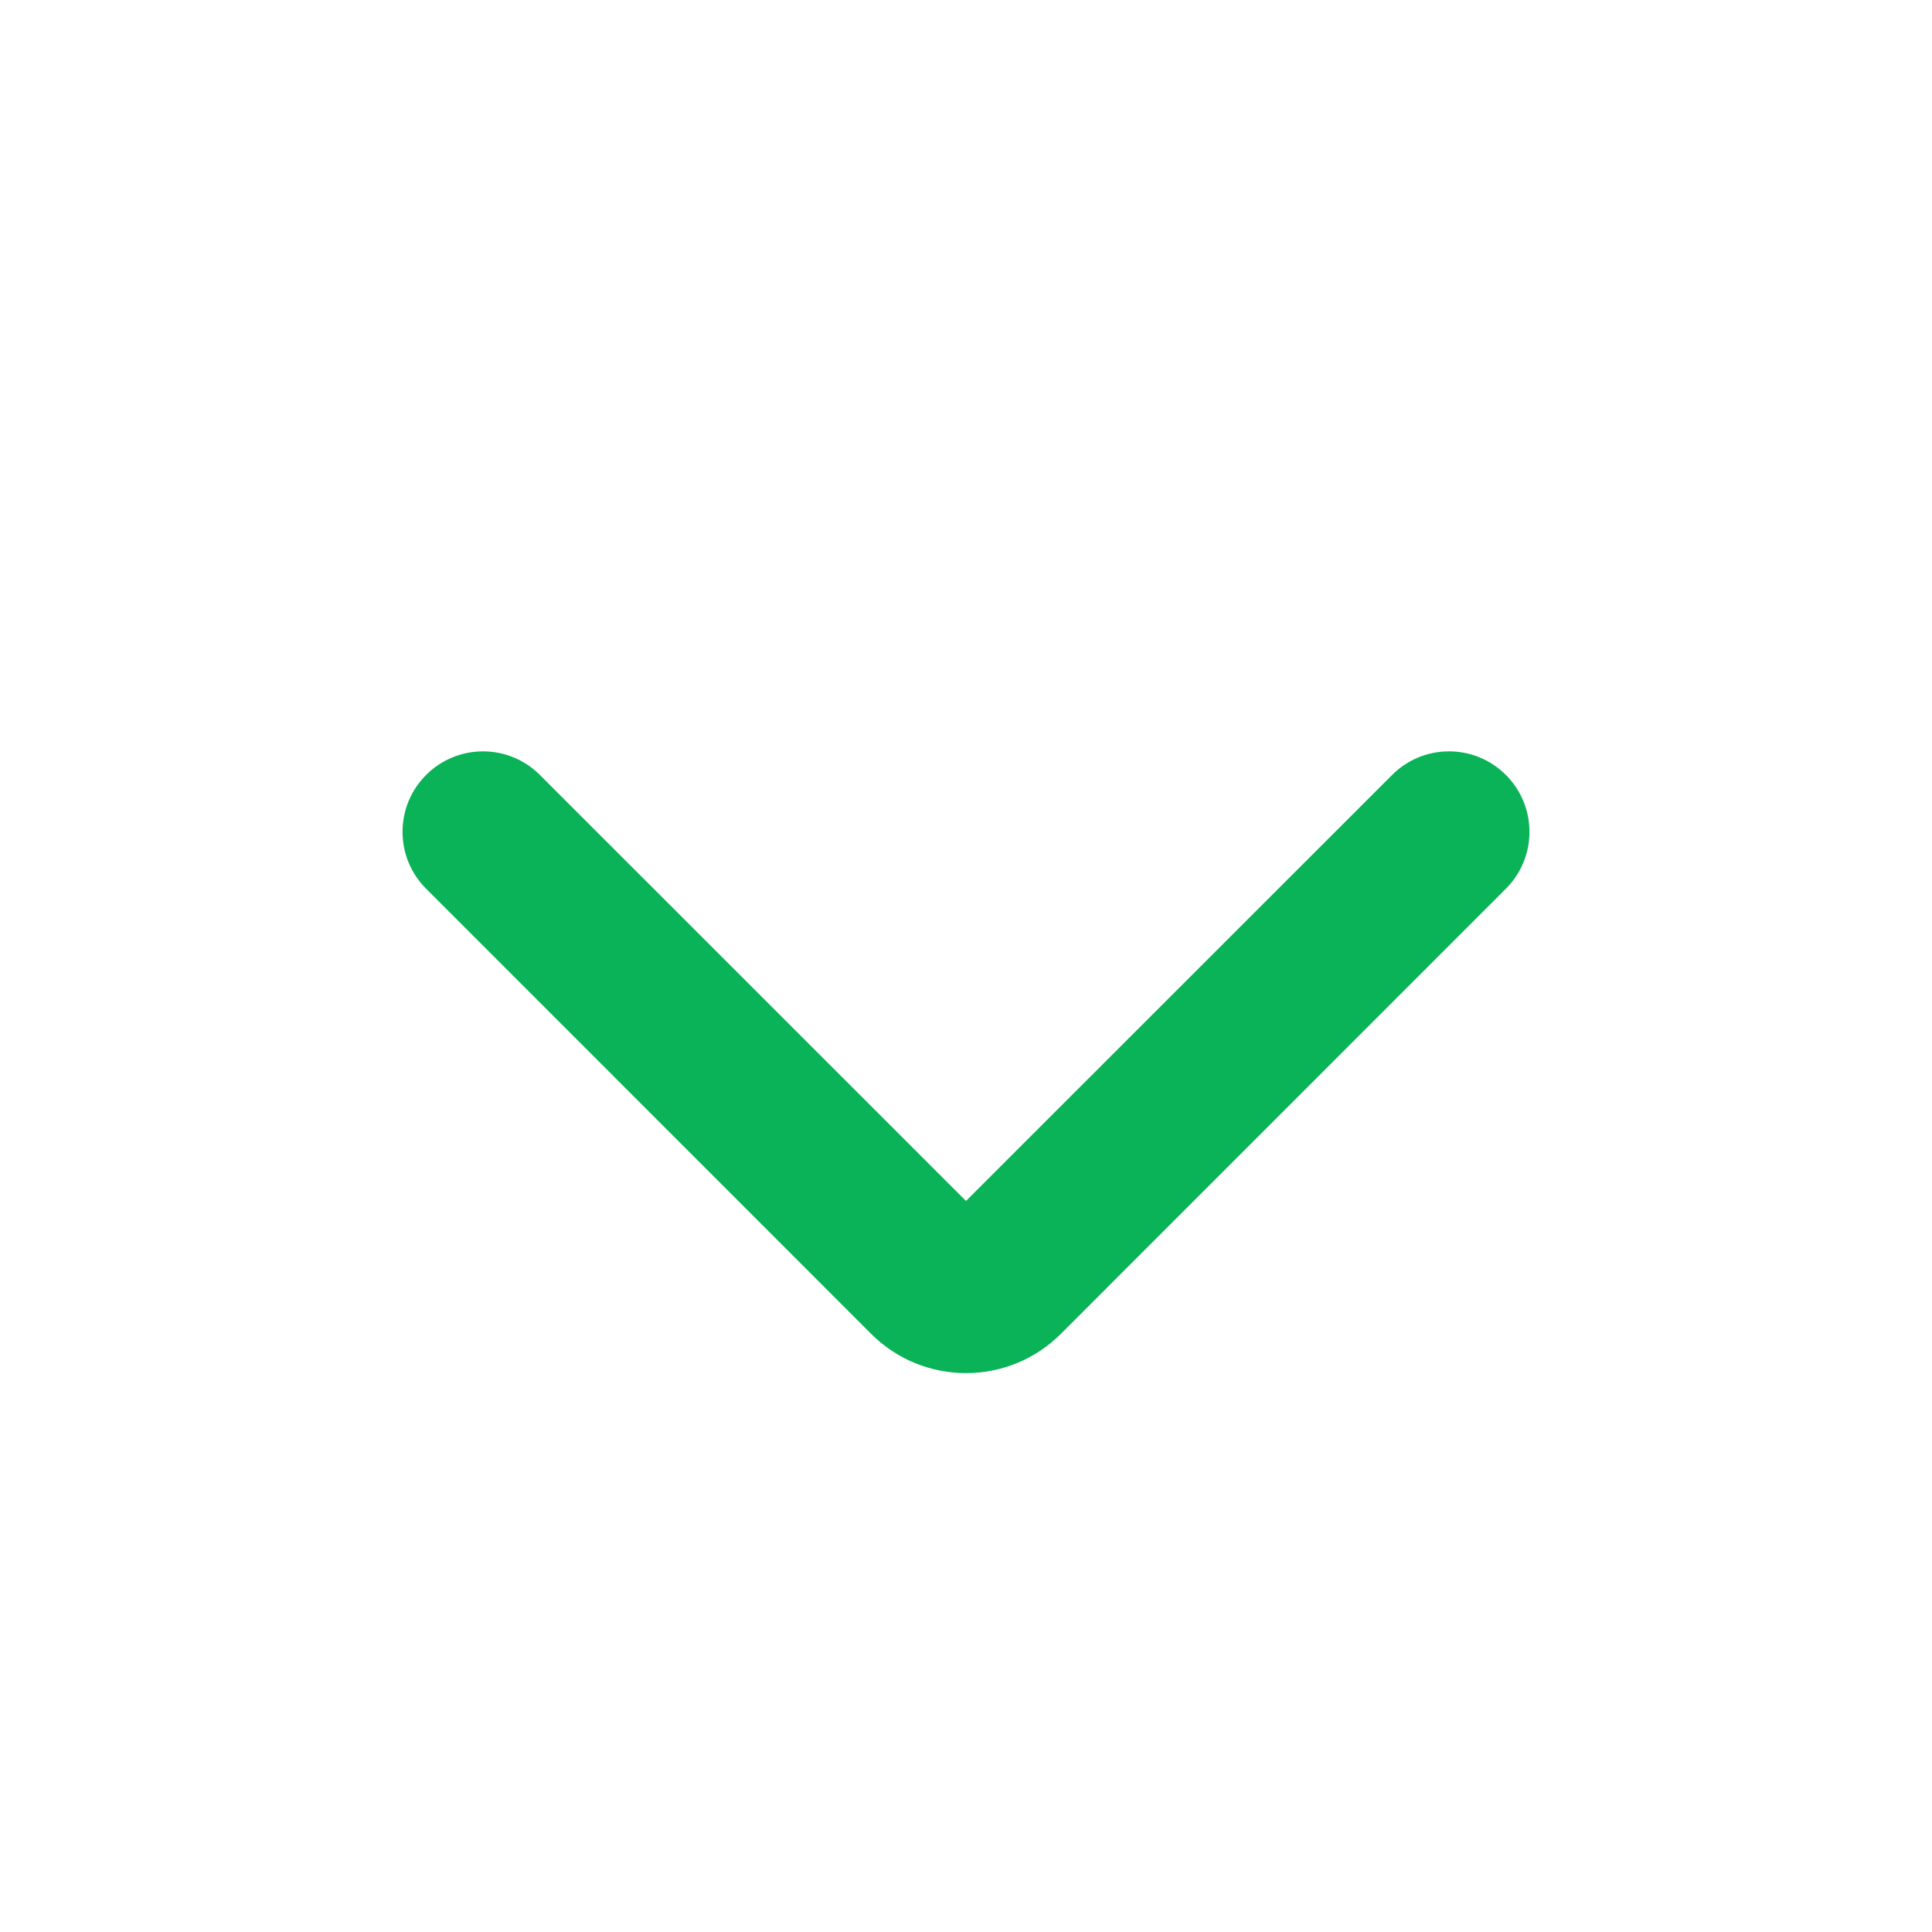 <svg width="18" height="18" viewBox="0 0 18 18" fill="none" xmlns="http://www.w3.org/2000/svg">
<path fill-rule="evenodd" clip-rule="evenodd" d="M3.97 7.22C4.263 6.927 4.737 6.927 5.03 7.22L9 11.189L12.97 7.22C13.263 6.927 13.737 6.927 14.03 7.22C14.323 7.513 14.323 7.987 14.03 8.28L9.884 12.427C9.396 12.915 8.604 12.915 8.116 12.427L3.97 8.28C3.677 7.987 3.677 7.513 3.97 7.22Z" fill="#0AB258"/>
</svg>
